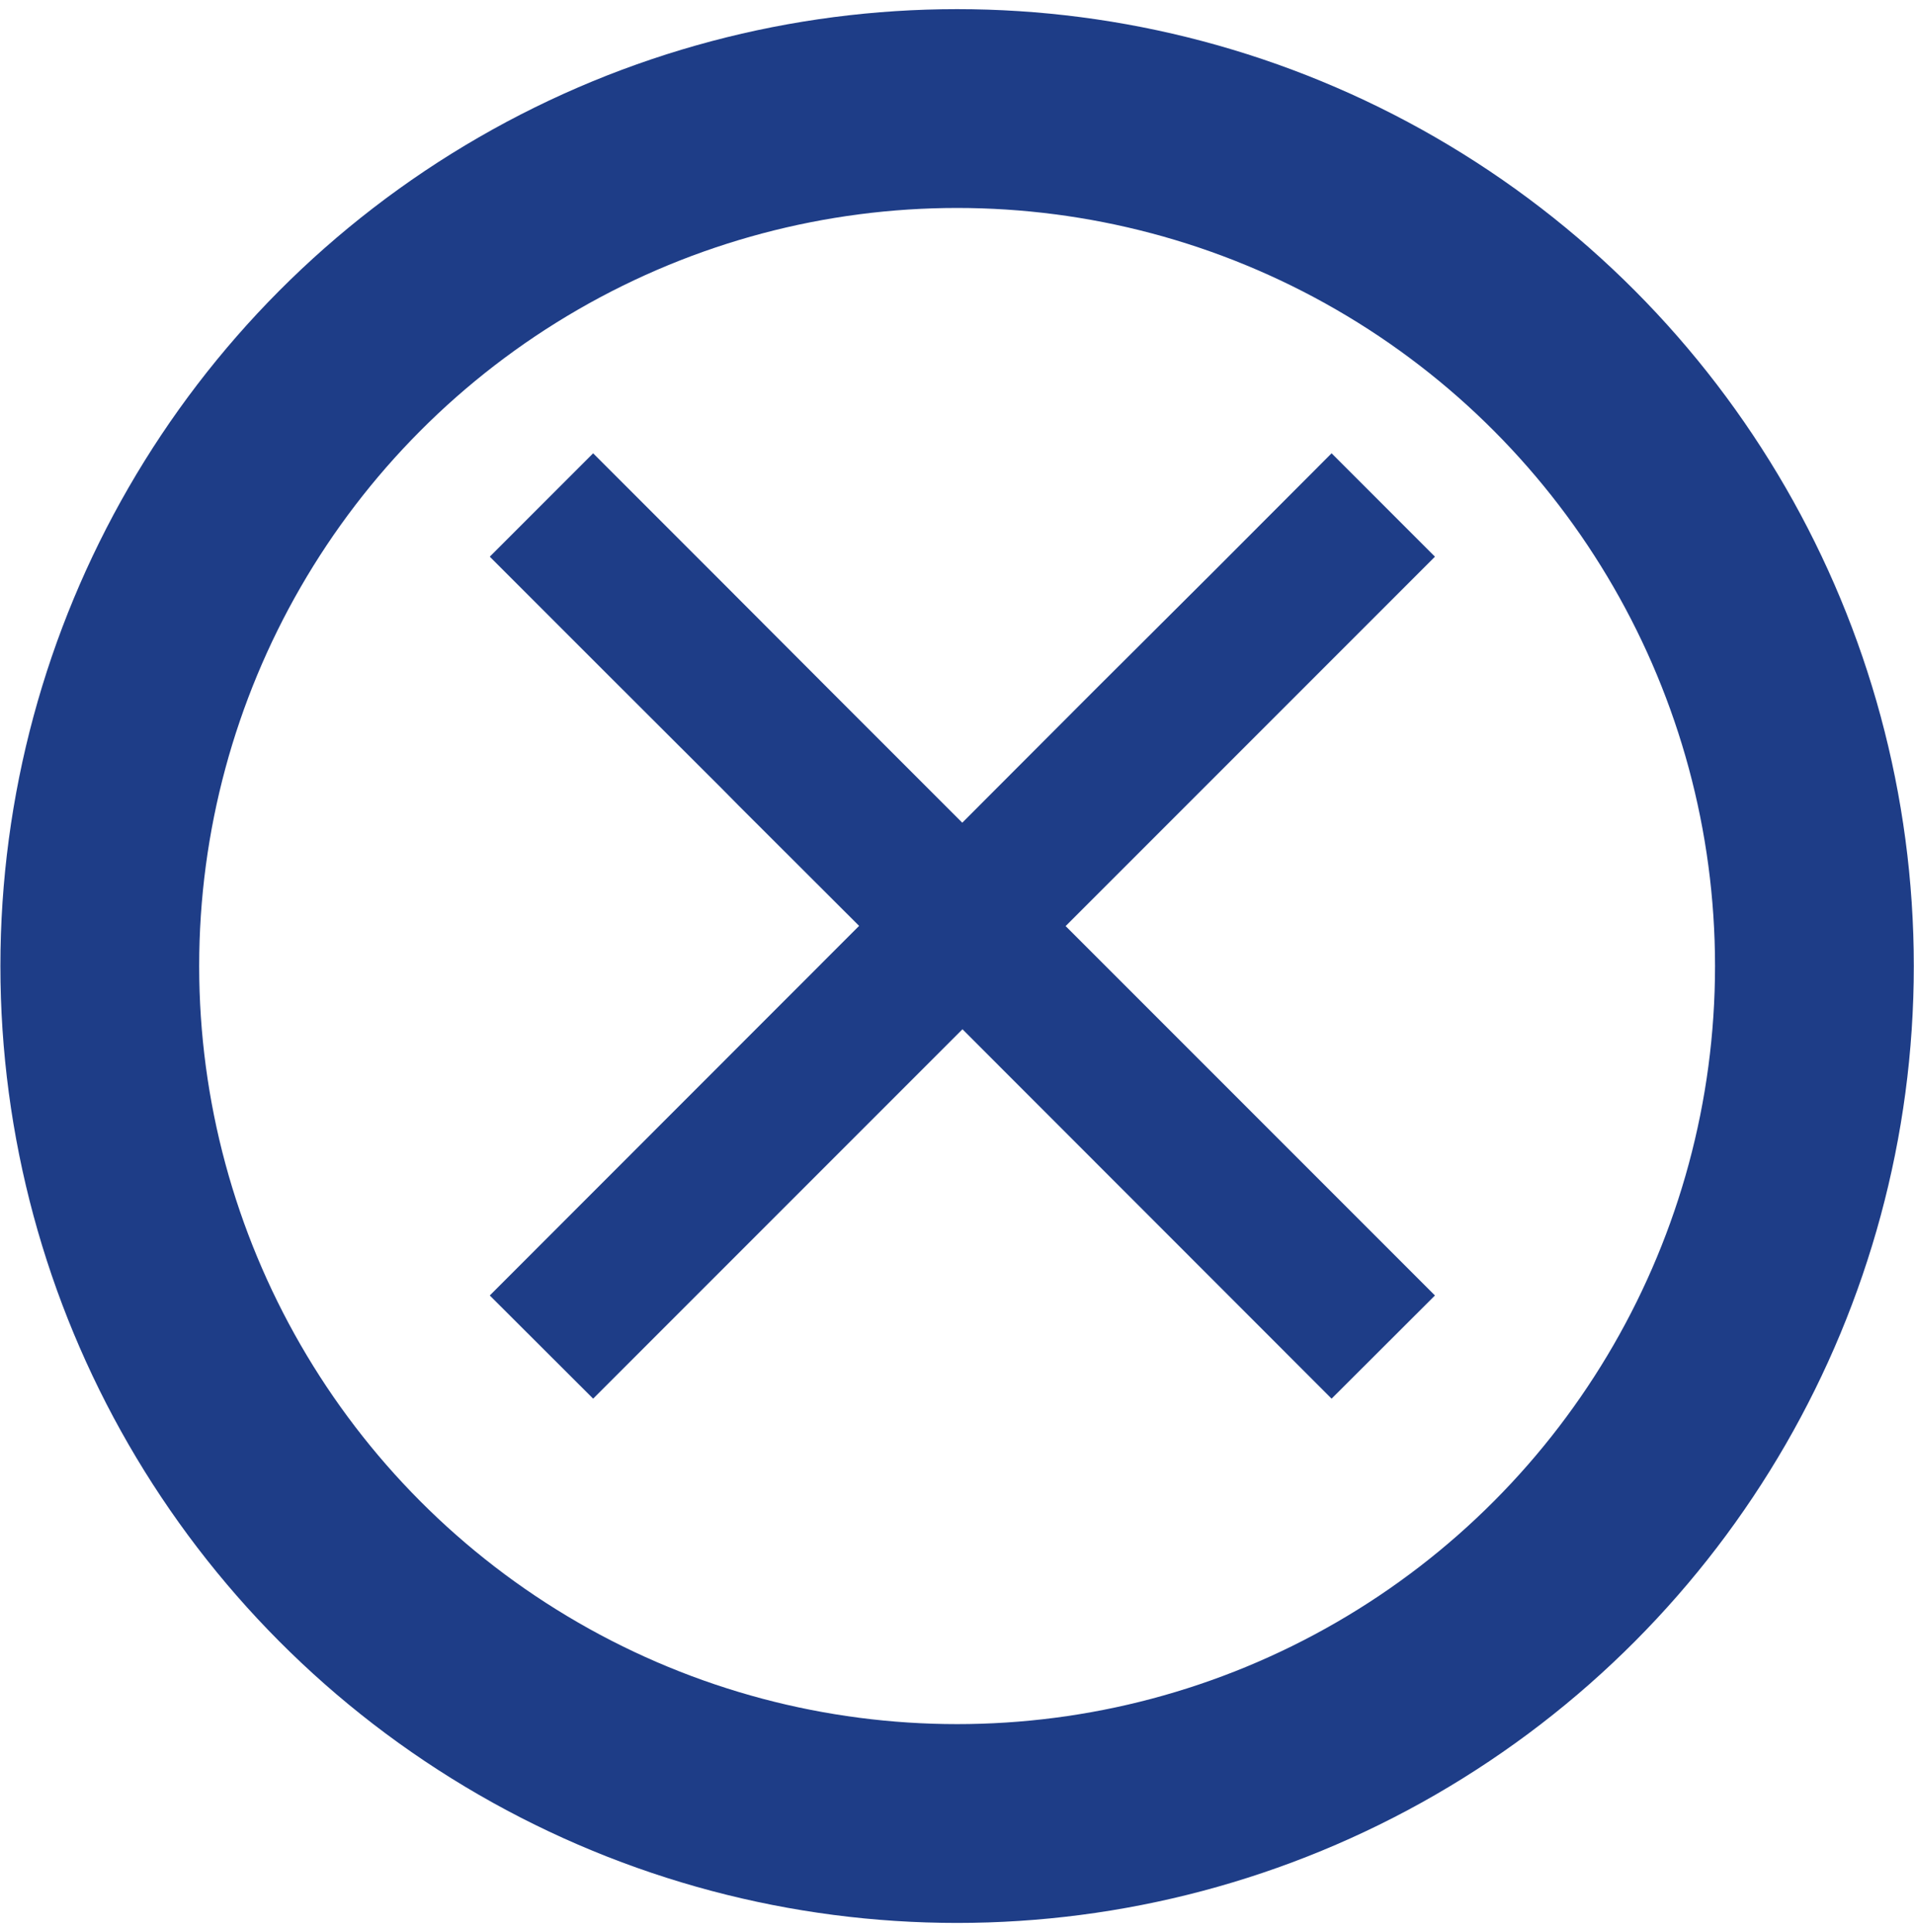 <?xml version="1.0" encoding="utf-8"?>
<!-- Generator: Adobe Illustrator 16.0.0, SVG Export Plug-In . SVG Version: 6.00 Build 0)  -->
<!DOCTYPE svg PUBLIC "-//W3C//DTD SVG 1.1//EN" "http://www.w3.org/Graphics/SVG/1.1/DTD/svg11.dtd">
<svg version="1.1" id="Ebene_1" xmlns="http://www.w3.org/2000/svg" xmlns:xlink="http://www.w3.org/1999/xlink" x="0px" y="0px"
	 width="9.629px" height="9.719px" viewBox="0 0 9.629 9.719" enable-background="new 0 0 9.629 9.719" xml:space="preserve">
<rect fill="#FFFFFF" width="9.629" height="9.719"/>
<g id="Ebene_1_1_">
</g>
<circle fill="none" stroke="#1E3D87" stroke-miterlimit="10" cx="4.815" cy="4.859" r="4.313"/>
<polygon fill="#1E3D87" points="6.102,2.878 5.532,3.446 5.443,3.535 4.841,4.138 4.238,3.535 4.15,3.447 3.582,2.878 2.984,2.28 
	2.464,2.8 3.062,3.398 3.631,3.966 3.719,4.055 4.322,4.657 2.464,6.516 2.984,7.035 4.842,5.177 6.699,7.035 7.219,6.516 
	5.361,4.658 5.964,4.055 6.053,3.966 6.621,3.398 7.219,2.8 6.699,2.28 "/>
</svg>
